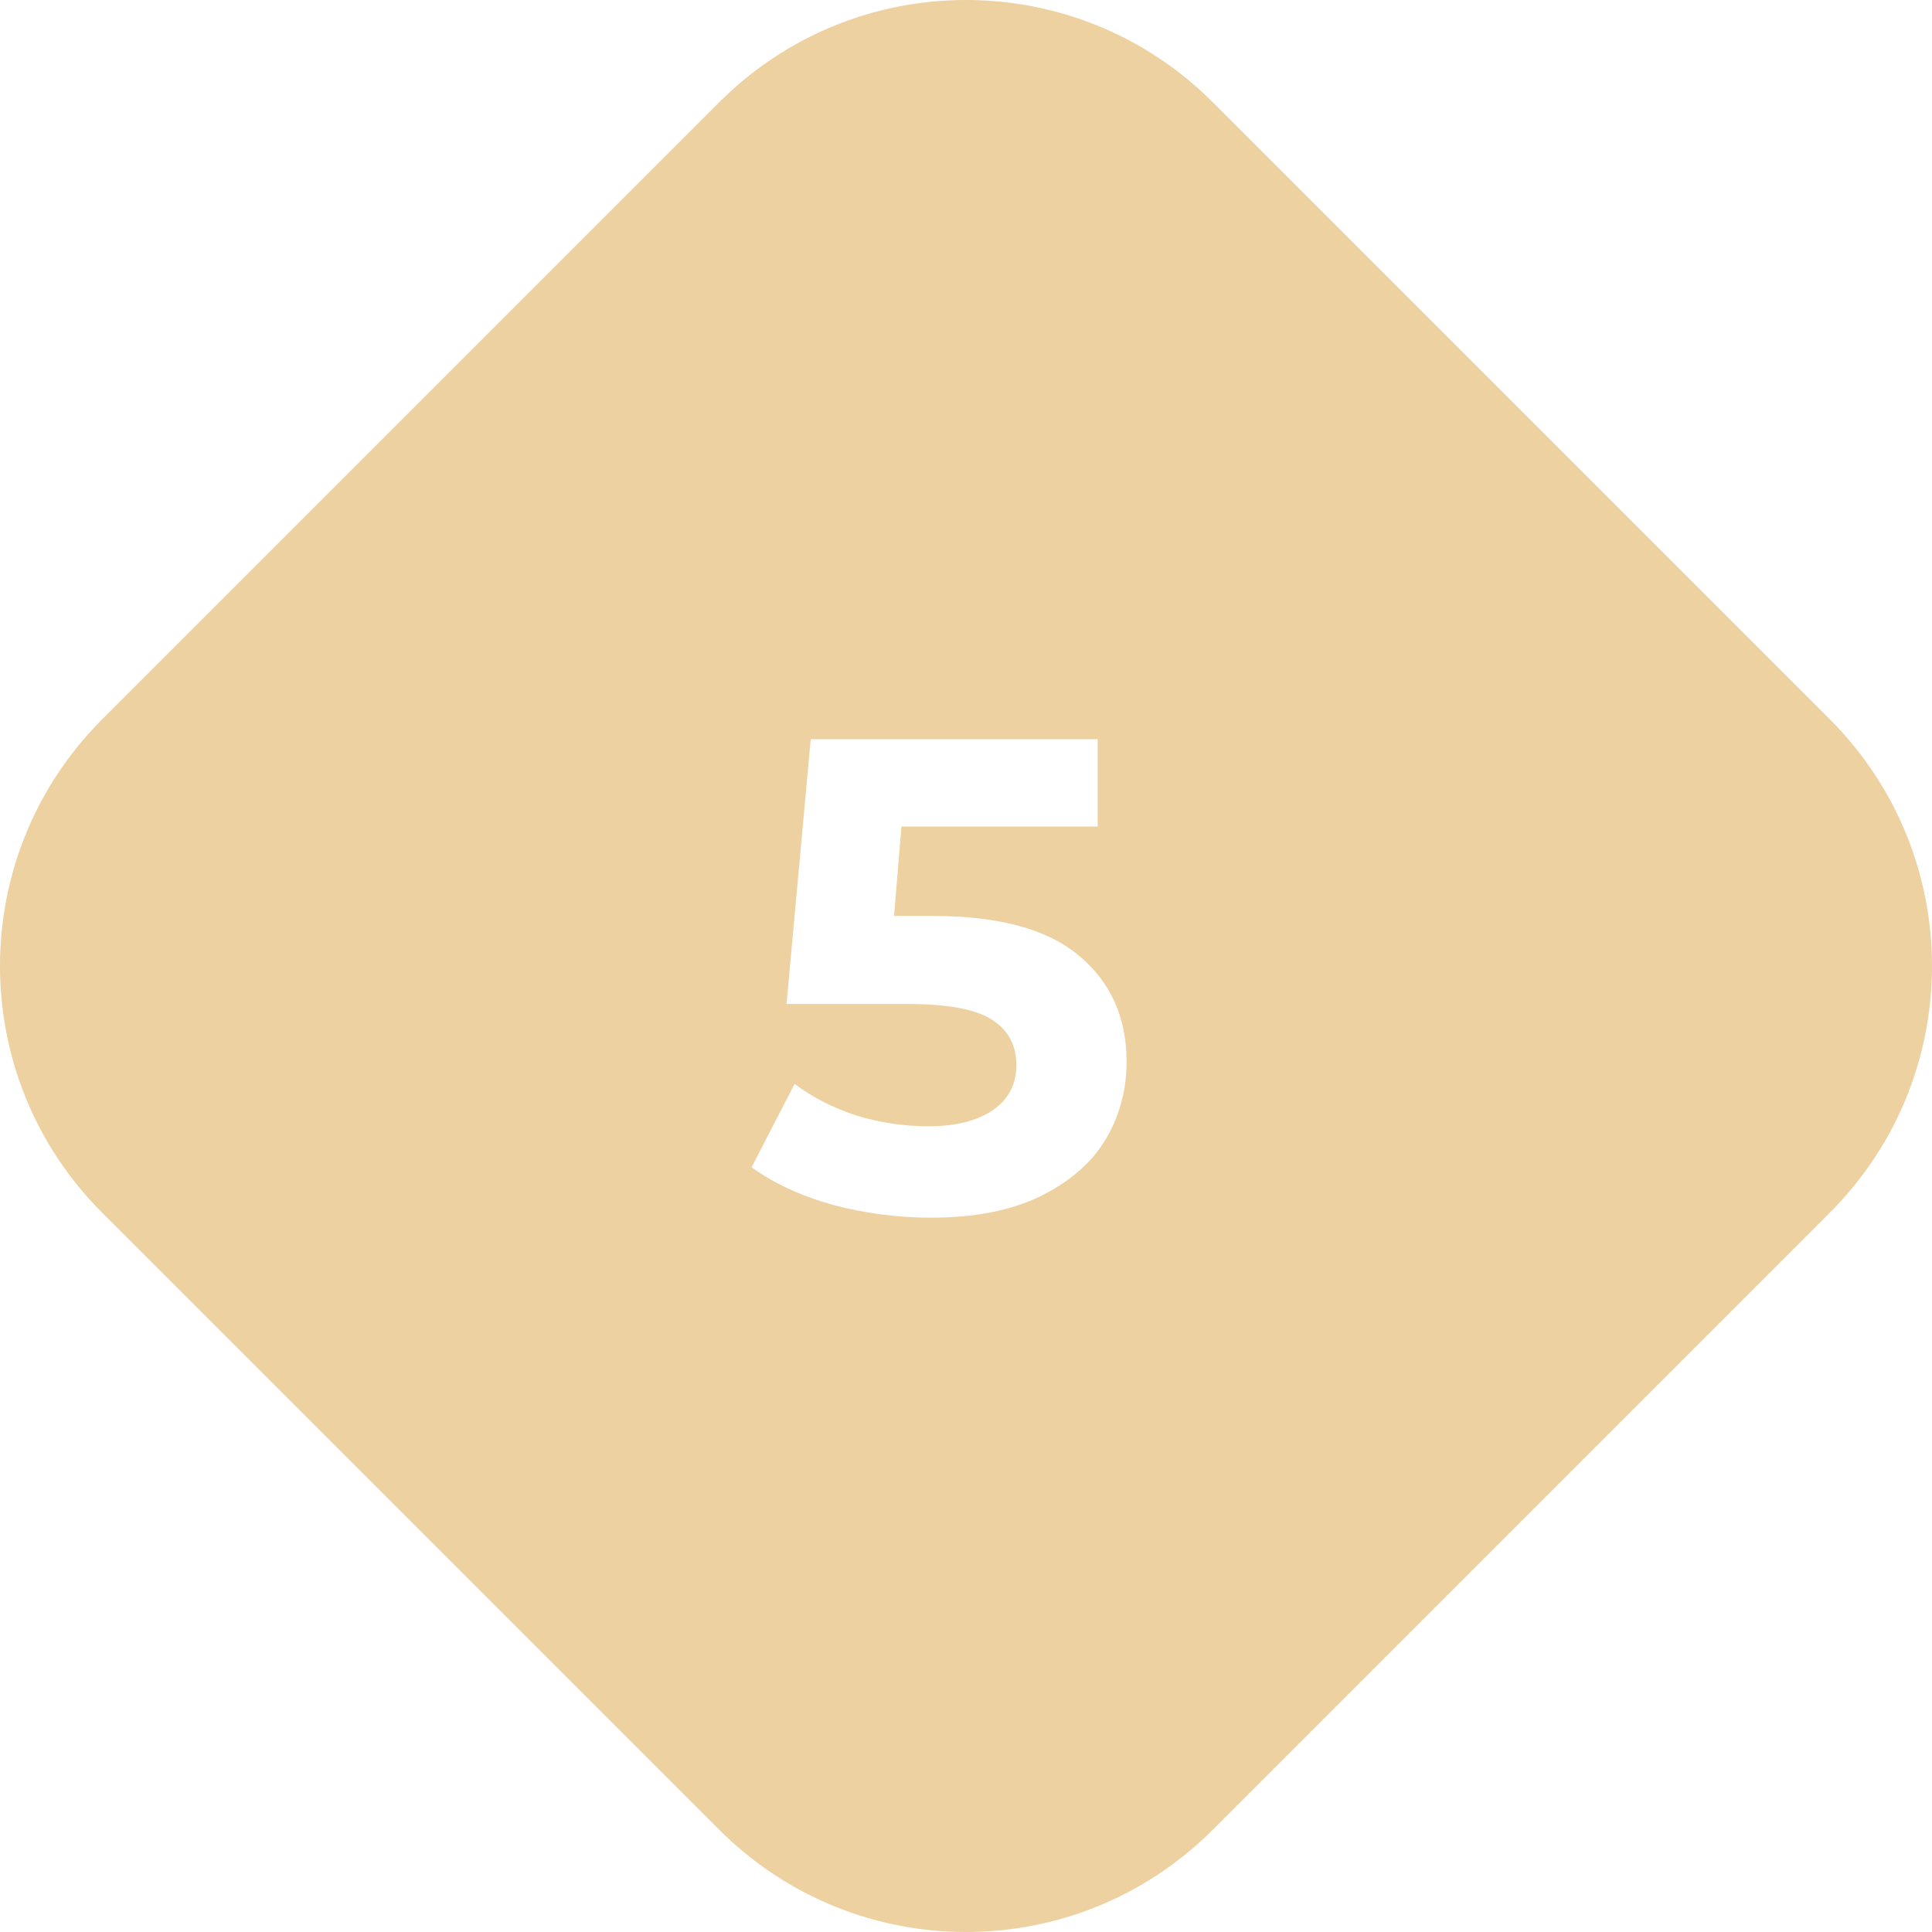 <svg width="72" height="72" viewBox="0 0 72 72" fill="none" xmlns="http://www.w3.org/2000/svg">
<path fill-rule="evenodd" clip-rule="evenodd" d="M3.809 26.805C-1.27 31.883 -1.27 40.117 3.809 45.196L26.805 68.191C31.883 73.27 40.117 73.27 45.196 68.191L68.191 45.195C73.27 40.117 73.27 31.883 68.191 26.805L45.195 3.809C40.117 -1.27 31.883 -1.27 26.805 3.809L3.809 26.805ZM40.206 35.612C39.037 34.627 37.217 34.134 34.746 34.134H33.319L33.594 30.803H40.907V27.548H30.213L29.312 37.415H33.794C35.297 37.415 36.349 37.607 36.95 37.991C37.568 38.375 37.877 38.943 37.877 39.694C37.877 40.412 37.584 40.971 37 41.372C36.416 41.773 35.614 41.973 34.596 41.973C33.678 41.973 32.784 41.839 31.916 41.572C31.048 41.288 30.28 40.896 29.612 40.395L28.009 43.501C28.844 44.102 29.854 44.569 31.04 44.903C32.242 45.22 33.461 45.379 34.696 45.379C36.299 45.379 37.643 45.12 38.728 44.602C39.83 44.068 40.648 43.367 41.182 42.499C41.717 41.614 41.984 40.637 41.984 39.569C41.984 37.916 41.391 36.597 40.206 35.612Z" fill="#EDD1A1"/>
</svg>
